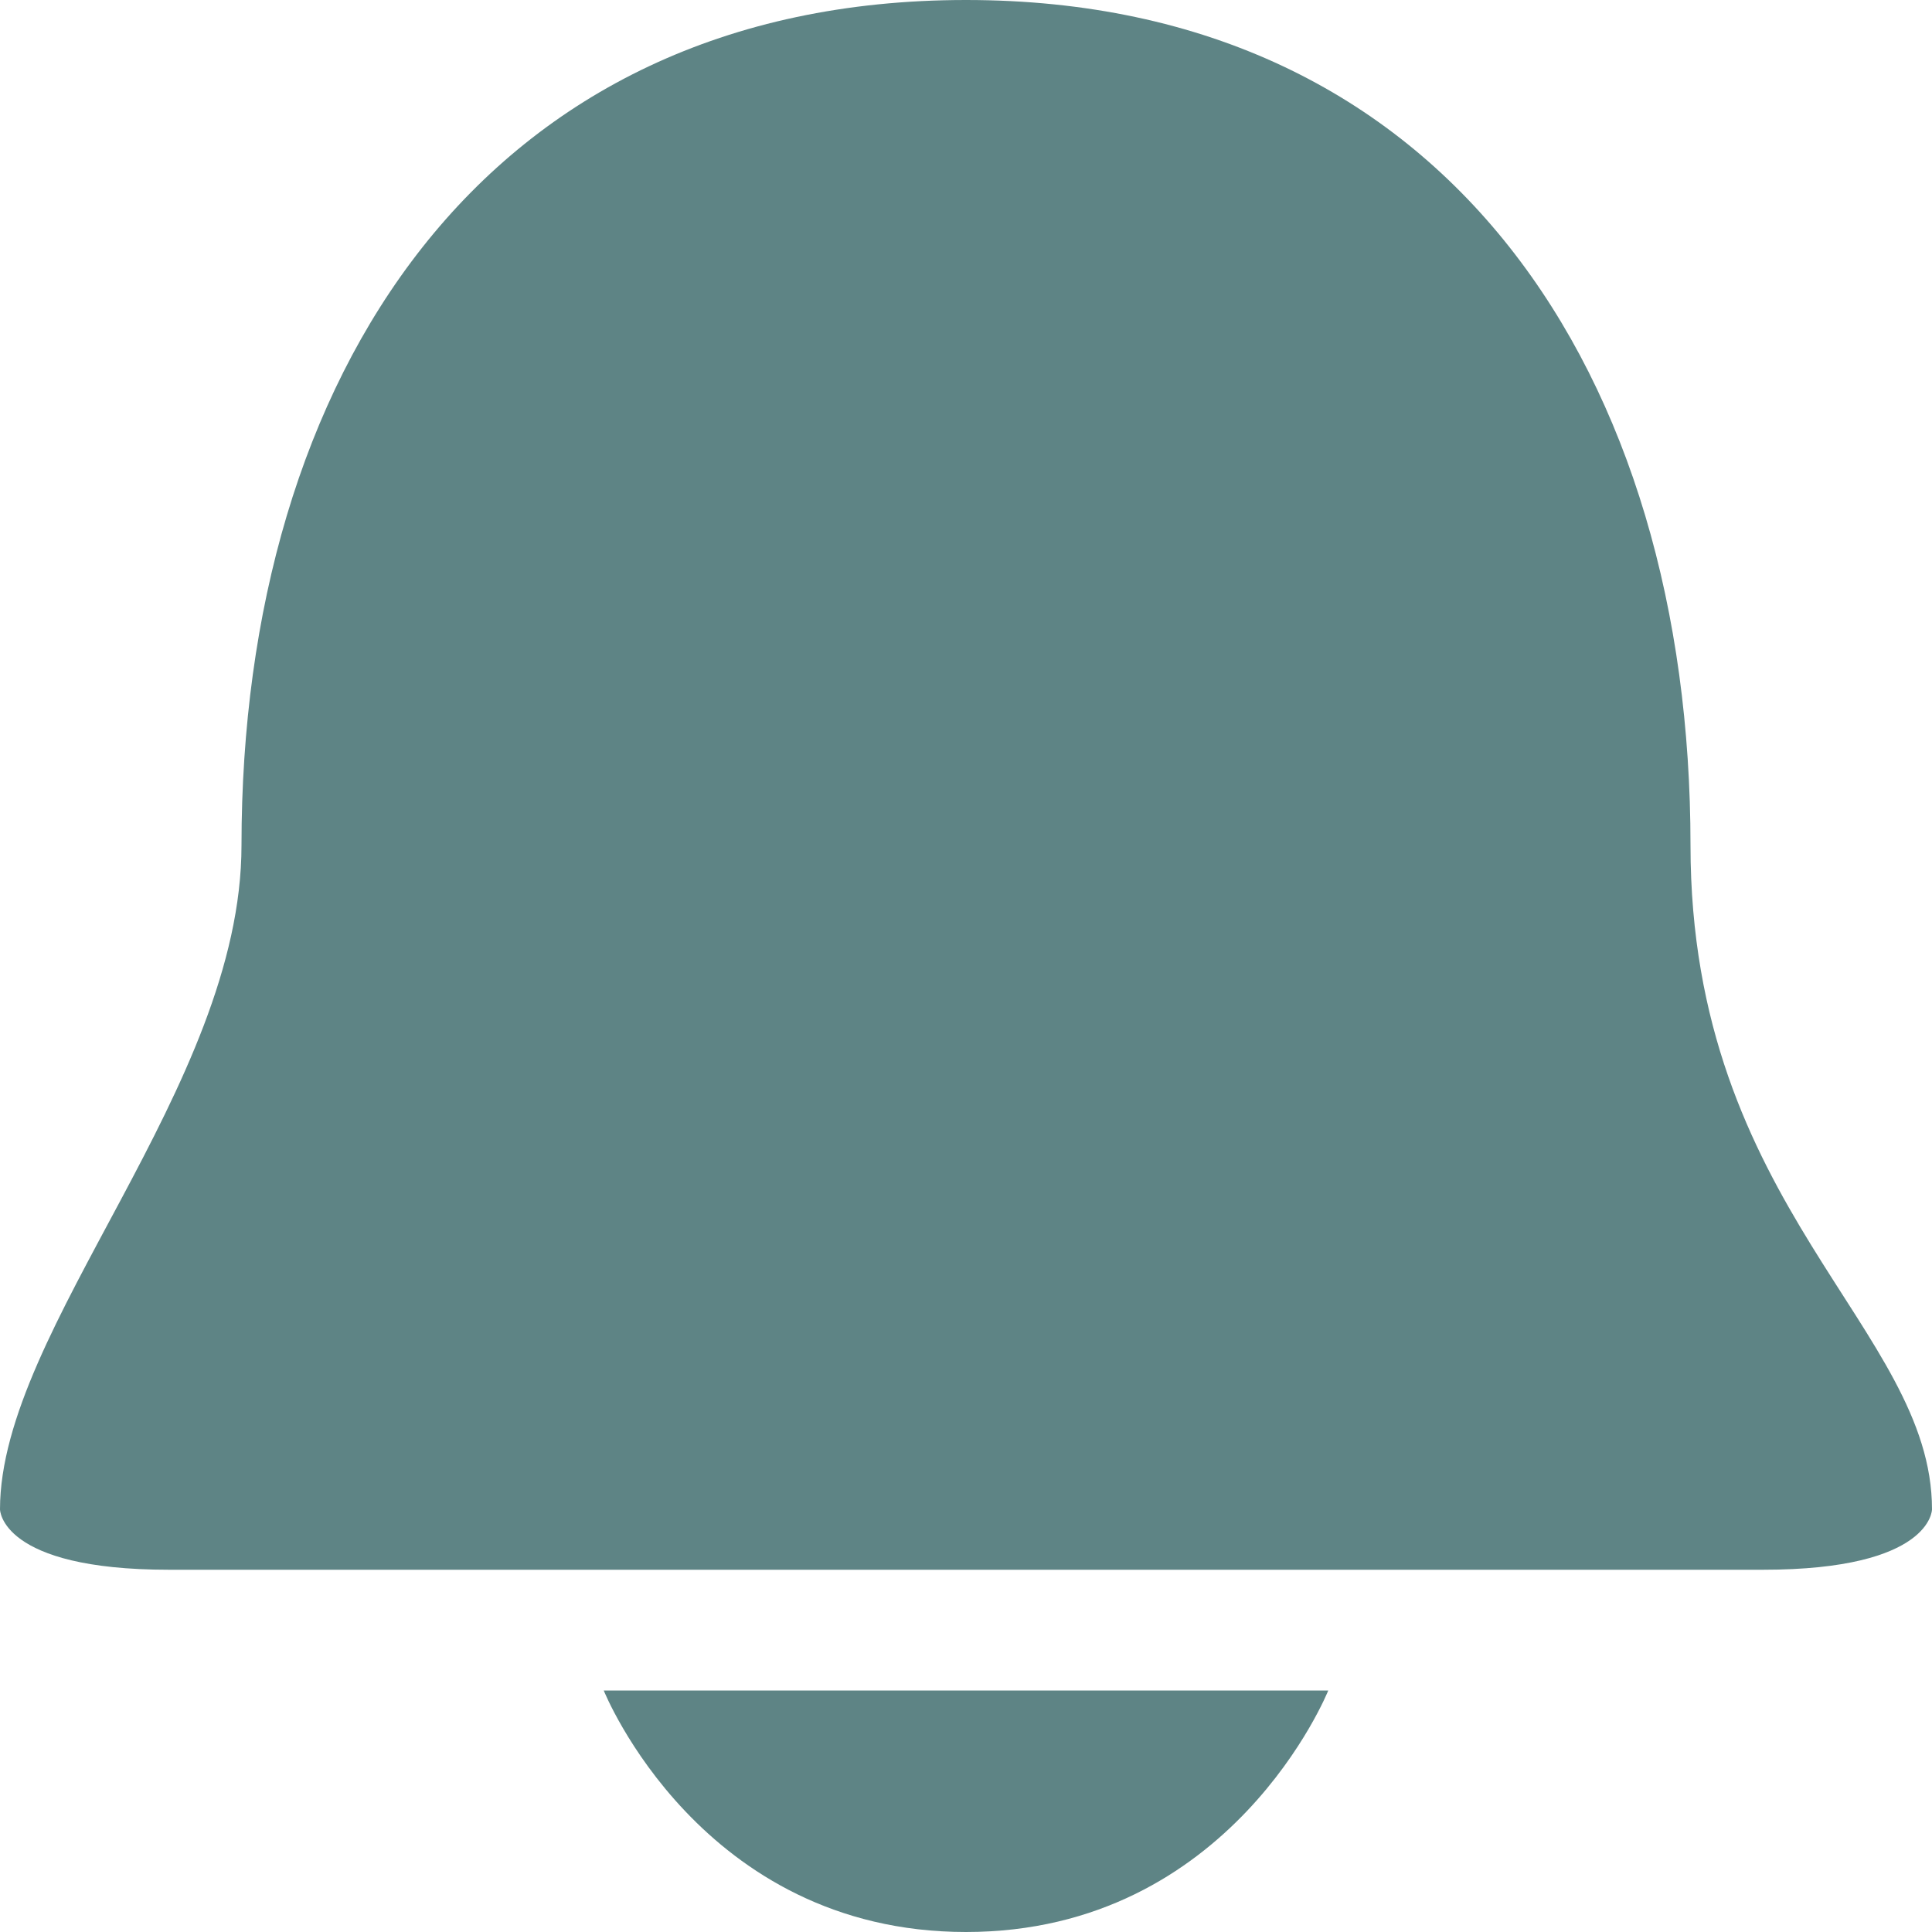 <svg xmlns="http://www.w3.org/2000/svg" width="16" height="16" version="1.1">
 <defs>
  <style id="current-color-scheme" type="text/css">
   .ColorScheme-Text { color:#5E8485; } .ColorScheme-Highlight { color:#4285f4; }
  </style>
 </defs>
 <path style="fill:currentColor" class="ColorScheme-Text" d="M 5,14 C 5,14 5.8,16 8,16 10.2,16 11,14 11,14 Z M 8,0 C 4,0 2,3.122 2,7 2,9 0,11 0,12.5 0,12.5 0,13 1.4,13 H 14.6 C 16,13 16,12.5 16,12.5 16,11 14,10 14,7 14,3.122 12,0 8,0 Z"/>
</svg>
